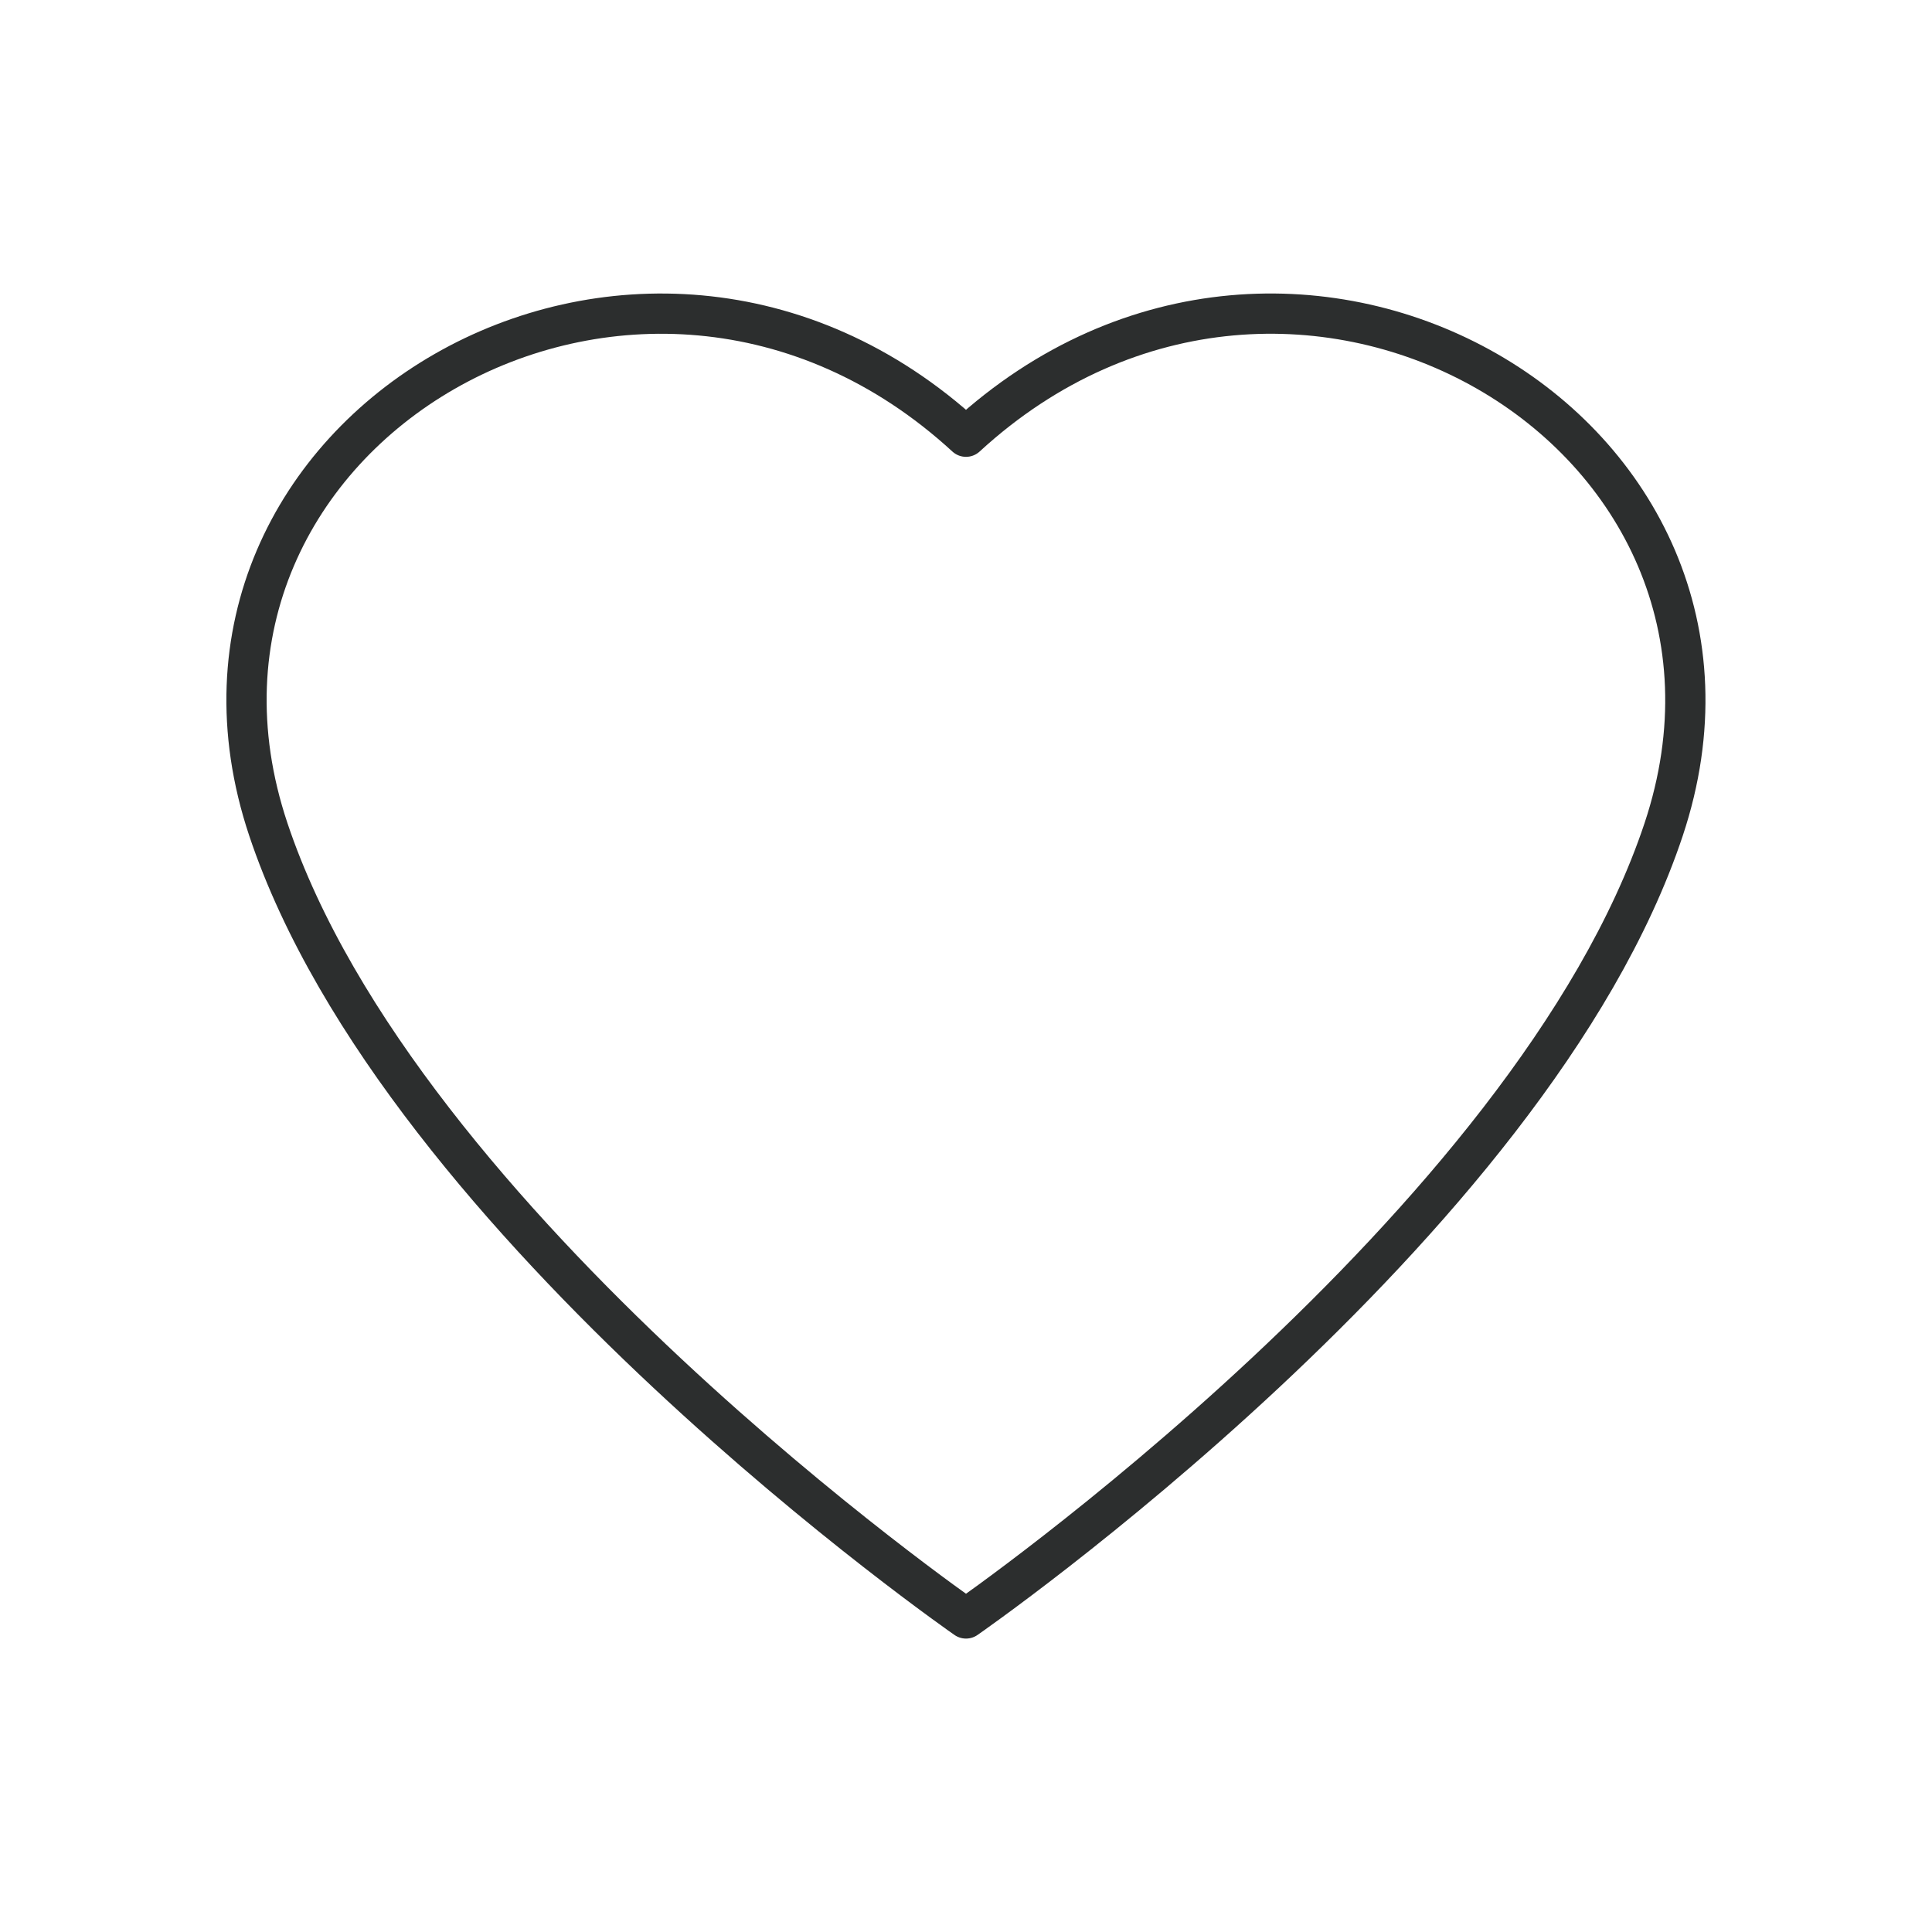 <svg xmlns="http://www.w3.org/2000/svg" viewBox="0 0 144 144"><defs><style>.cls-1{fill:none;stroke:#2c2e2e;stroke-linecap:round;stroke-linejoin:round;stroke-width:3px;}</style></defs><title>Artboard 33 copy 2scroll</title><g id="Information"><path class="cls-1" d="M72,32.55c-24.38-22.4-61.9-.34-52,29.27s52,58.81,52,58.81,42.14-29.19,52-58.81S96.38,10.15,72,32.55Z"/></g></svg>